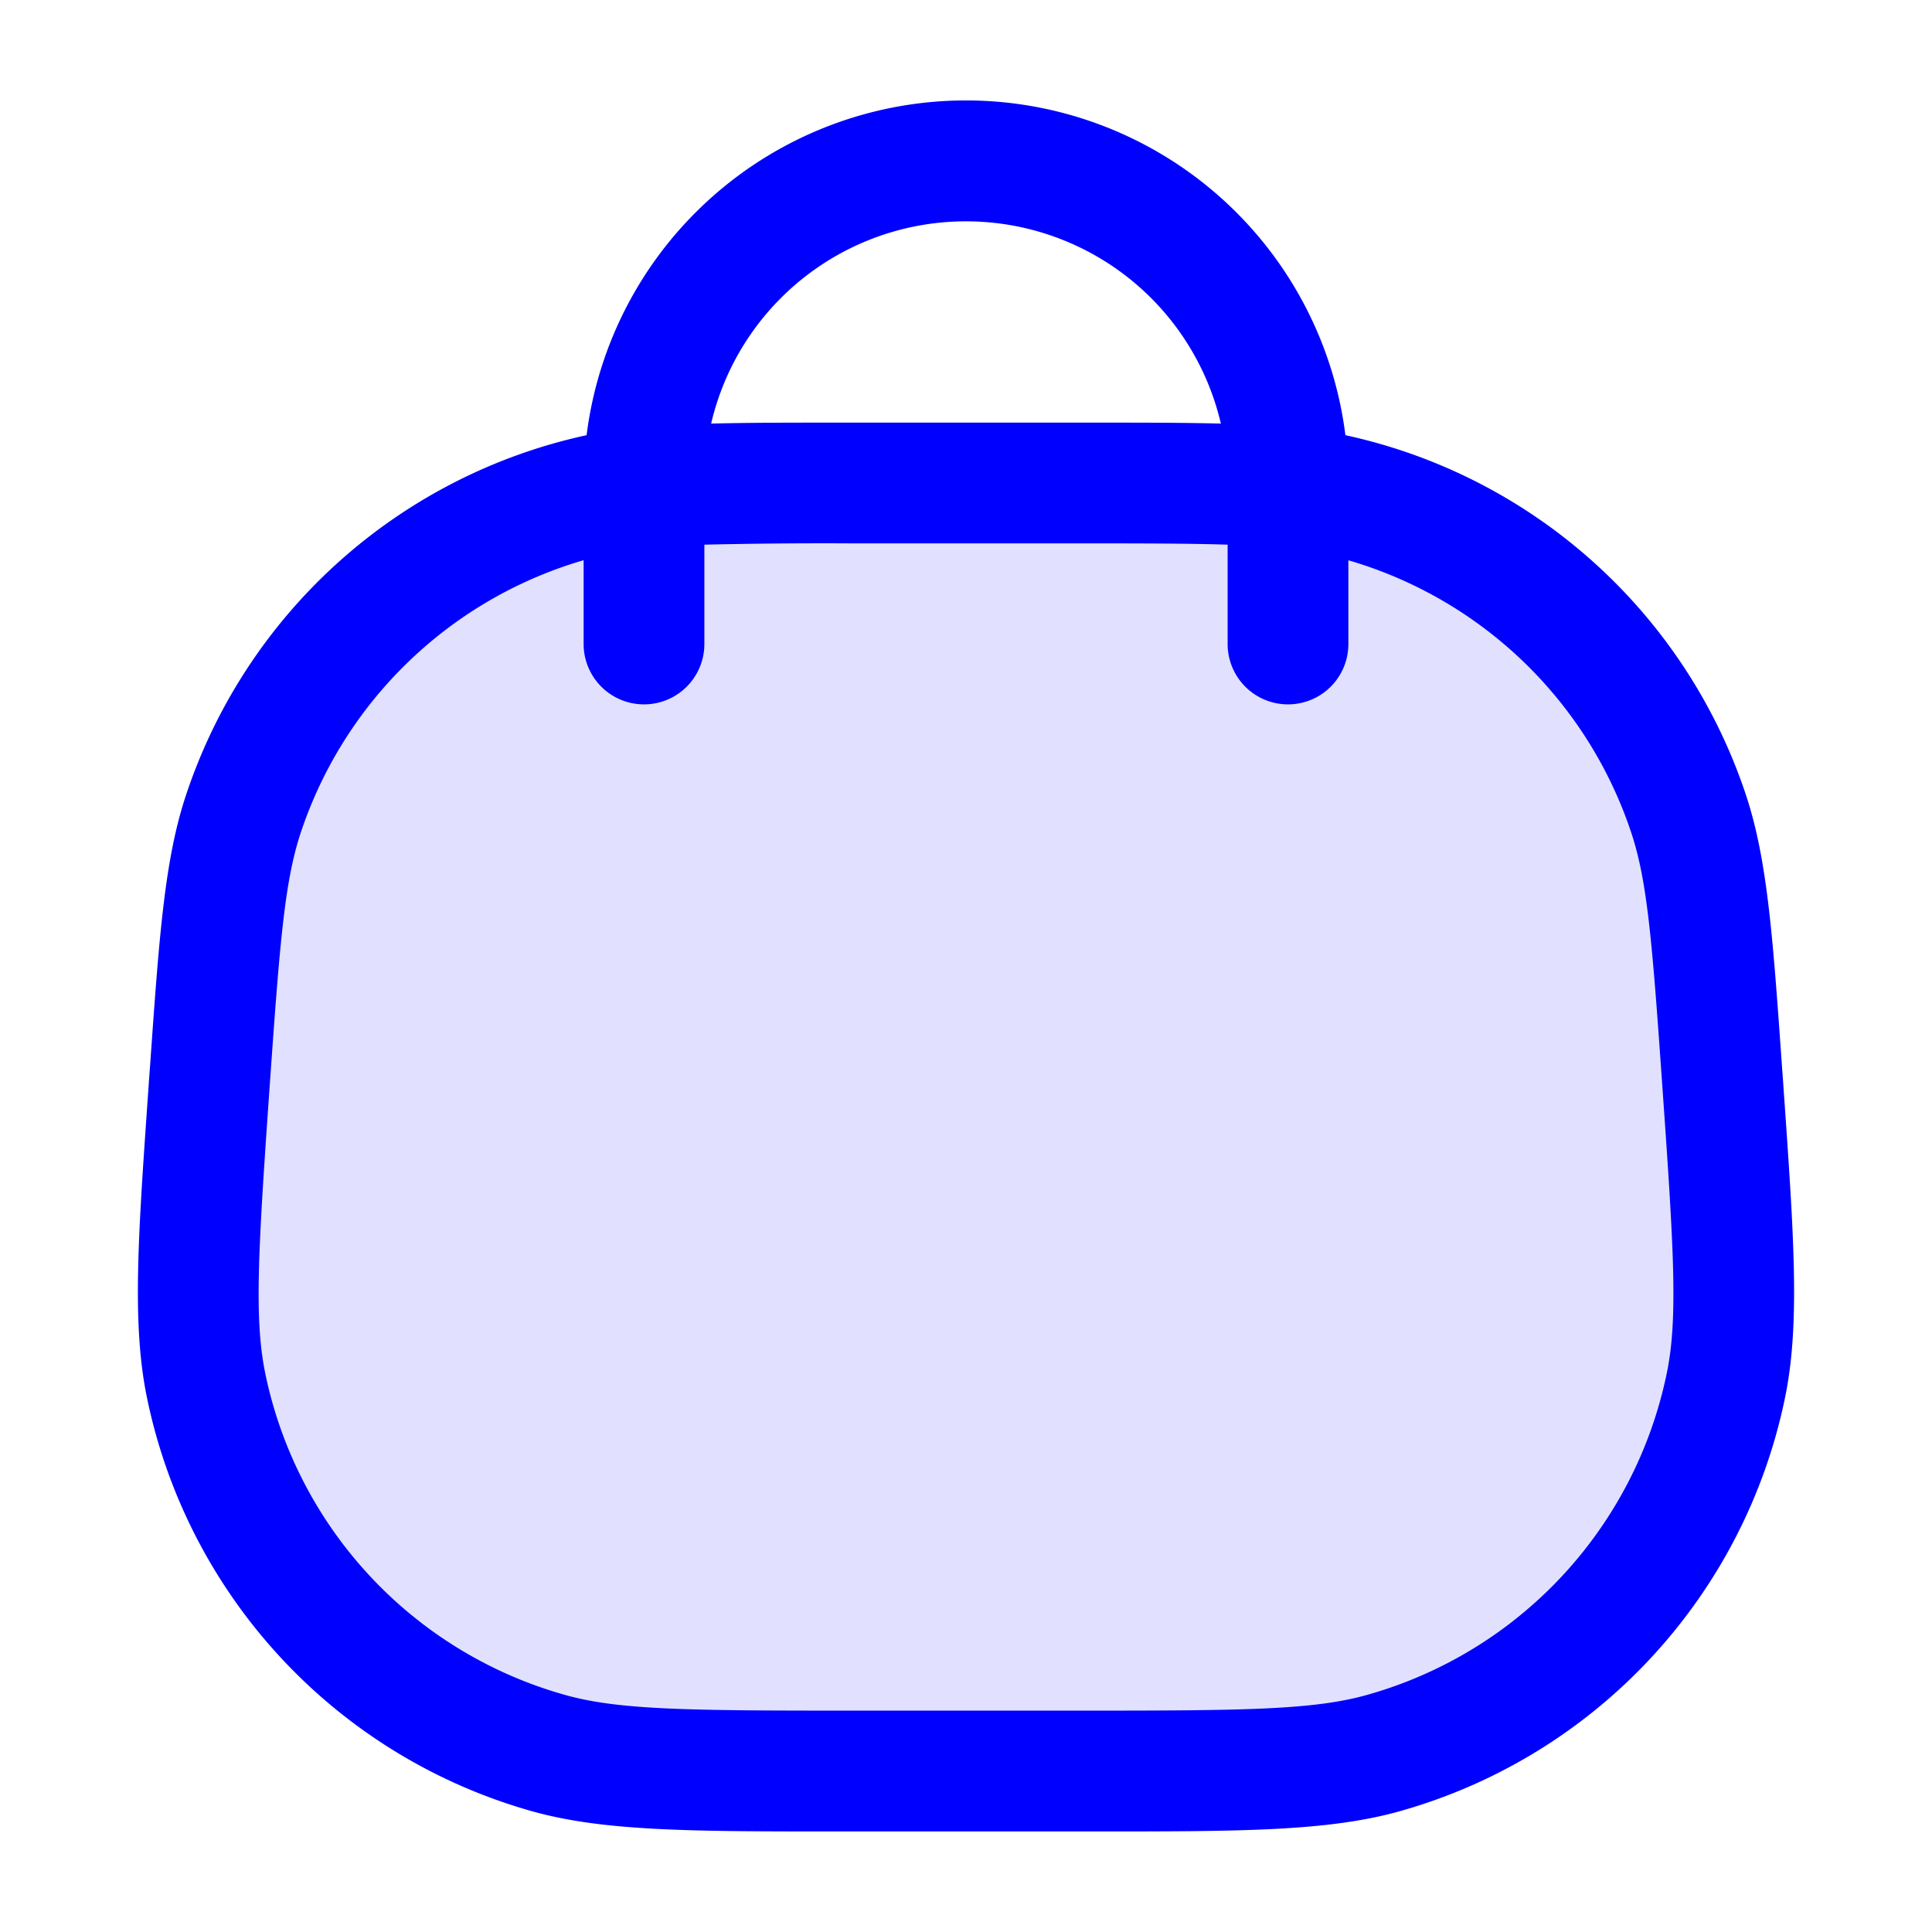 <svg xmlns="http://www.w3.org/2000/svg" width="24" height="24" fill="currentColor" viewBox="0 0 24 24">
  <path fill="#0000ff" d="M2.602 13.439c.122-1.742.184-2.612.421-3.328a6 6 0 014.21-3.924C7.963 6 8.837 6 10.583 6h2.835c1.745 0 2.618 0 3.35.187a6 6 0 014.209 3.924c.237.716.299 1.586.421 3.328.139 1.976.208 2.964.042 3.772a6 6 0 01-4.256 4.566c-.795.223-1.785.223-3.766.223h-2.836c-1.98 0-2.971 0-3.766-.223a6 6 0 01-4.256-4.566c-.166-.808-.097-1.796.042-3.772z" opacity=".12"/>
  <path fill="#0000ff" fill-rule="evenodd" d="M8.834 5.262a3.251 3.251 0 016.332 0c-.46-.012-.99-.012-1.618-.012H10.452c-.629 0-1.158 0-1.618.012zM7.25 6.96V8a.75.75 0 101.5 0V6.766a63.925 63.925 0 011.832-.016h2.836c.784 0 1.37.001 1.832.016V8a.75.75 0 001.5 0V6.96a5.25 5.25 0 013.515 3.387c.2.604.26 1.358.385 3.145.143 2.027.196 2.886.055 3.568a5.25 5.25 0 01-3.724 3.995c-.67.188-1.53.195-3.563.195h-2.836c-2.032 0-2.893-.007-3.563-.195a5.25 5.25 0 01-3.724-3.995c-.14-.682-.087-1.54.055-3.568.126-1.787.185-2.54.385-3.145A5.25 5.25 0 017.25 6.959zm.037-1.554a4.75 4.75 0 019.426 0 6.75 6.75 0 014.976 4.47c.267.806.334 1.764.448 3.38v.001l.01.13.01.15c.129 1.833.205 2.916.017 3.827a6.75 6.75 0 01-4.787 5.136c-.896.251-1.981.251-3.818.251H10.432c-1.838 0-2.923 0-3.819-.25a6.75 6.75 0 01-4.787-5.137c-.188-.91-.112-1.994.017-3.826l.01-.15.01-.131c.114-1.617.18-2.575.448-3.381a6.75 6.75 0 014.976-4.47z"/>
</svg>
